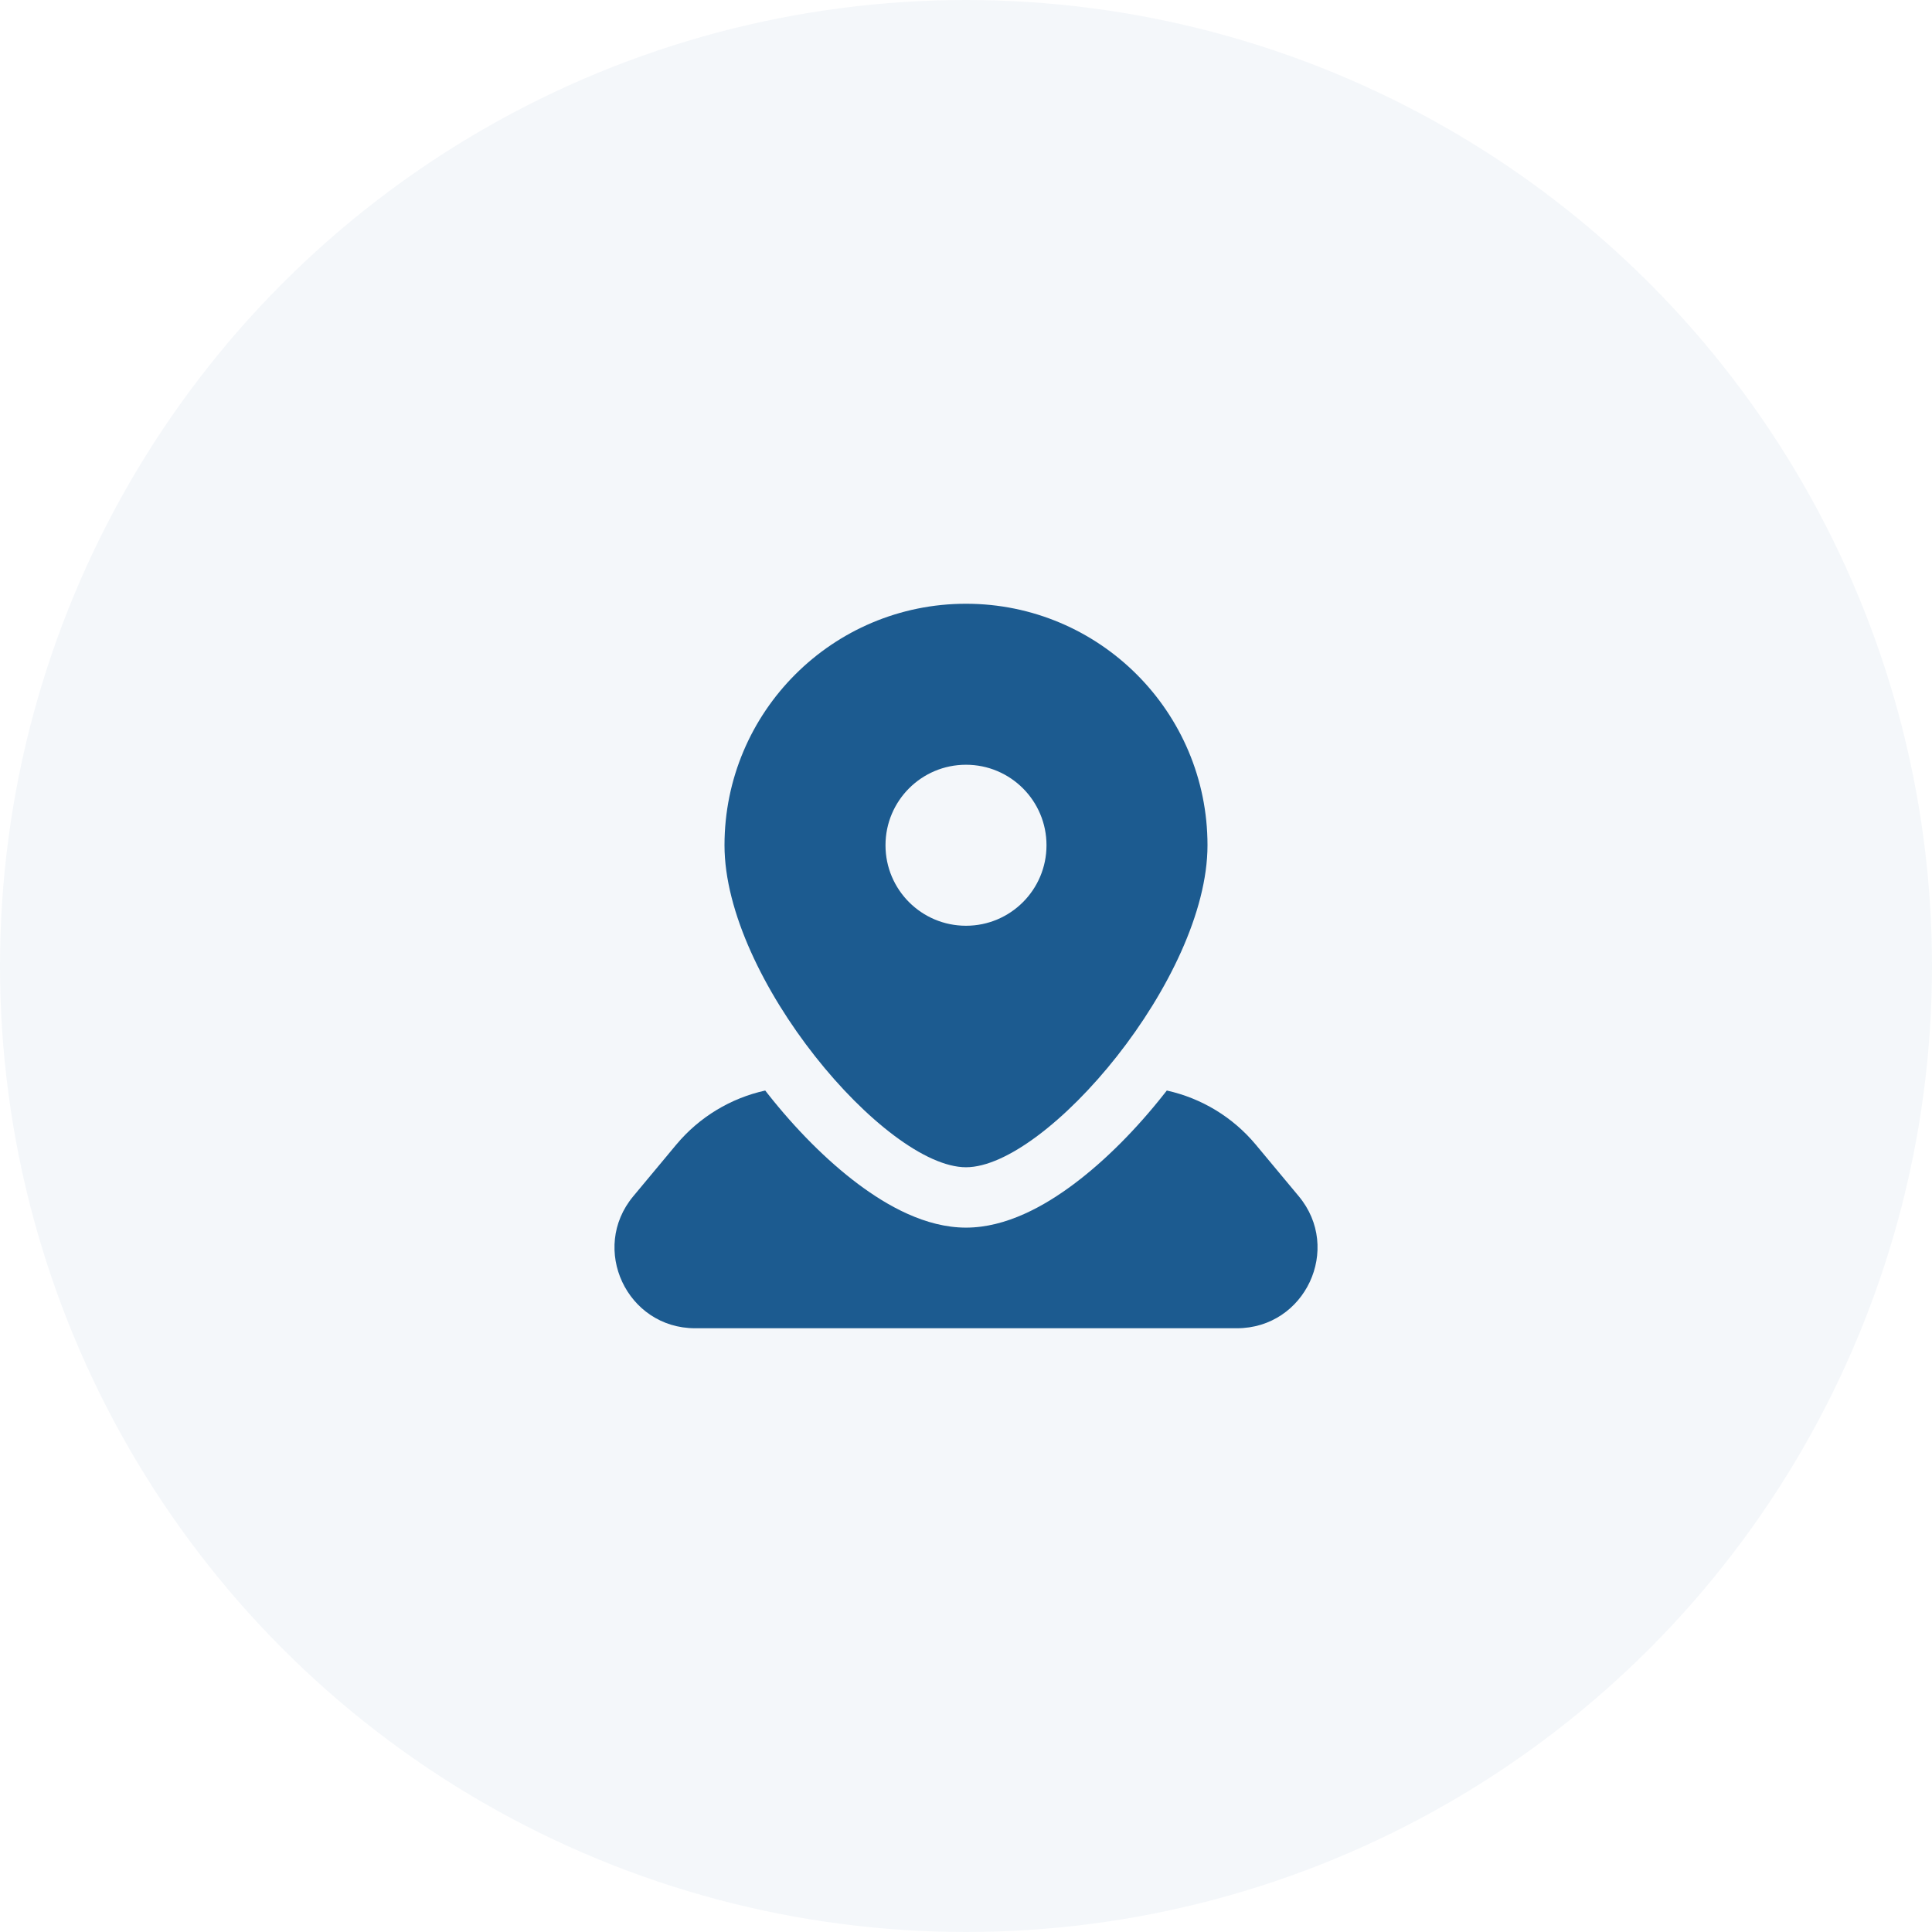 <svg width="48" height="48" viewBox="0 0 48 48" fill="none" xmlns="http://www.w3.org/2000/svg">
<circle cx="24" cy="24" r="24" fill="#1C5B90" fill-opacity="0.05"/>
<path fill-rule="evenodd" clip-rule="evenodd" d="M24 29C26 29 30 24.314 30 21C30 17.686 27.314 15 24 15C20.686 15 18 17.686 18 21C18 24.314 22 29 24 29ZM24 23C25.105 23 26 22.105 26 21C26 19.895 25.105 19 24 19C22.895 19 22 19.895 22 21C22 22.105 22.895 23 24 23Z" fill="#1C5B90"/>
<path fill-rule="evenodd" clip-rule="evenodd" d="M19.012 27.094C18.154 27.283 17.374 27.752 16.801 28.439L15.734 29.72C14.648 31.022 15.575 33 17.27 33H30.73C32.426 33 33.352 31.022 32.267 29.72L31.2 28.439C30.627 27.752 29.847 27.283 28.989 27.094C28.969 27.12 28.948 27.146 28.928 27.171C28.241 28.044 27.462 28.832 26.68 29.417C25.958 29.958 25.003 30.5 24 30.5C22.998 30.5 22.043 29.958 21.32 29.417C20.538 28.832 19.76 28.044 19.072 27.171C19.052 27.146 19.032 27.12 19.012 27.094Z" fill="#1C5B90"/>
</svg>
